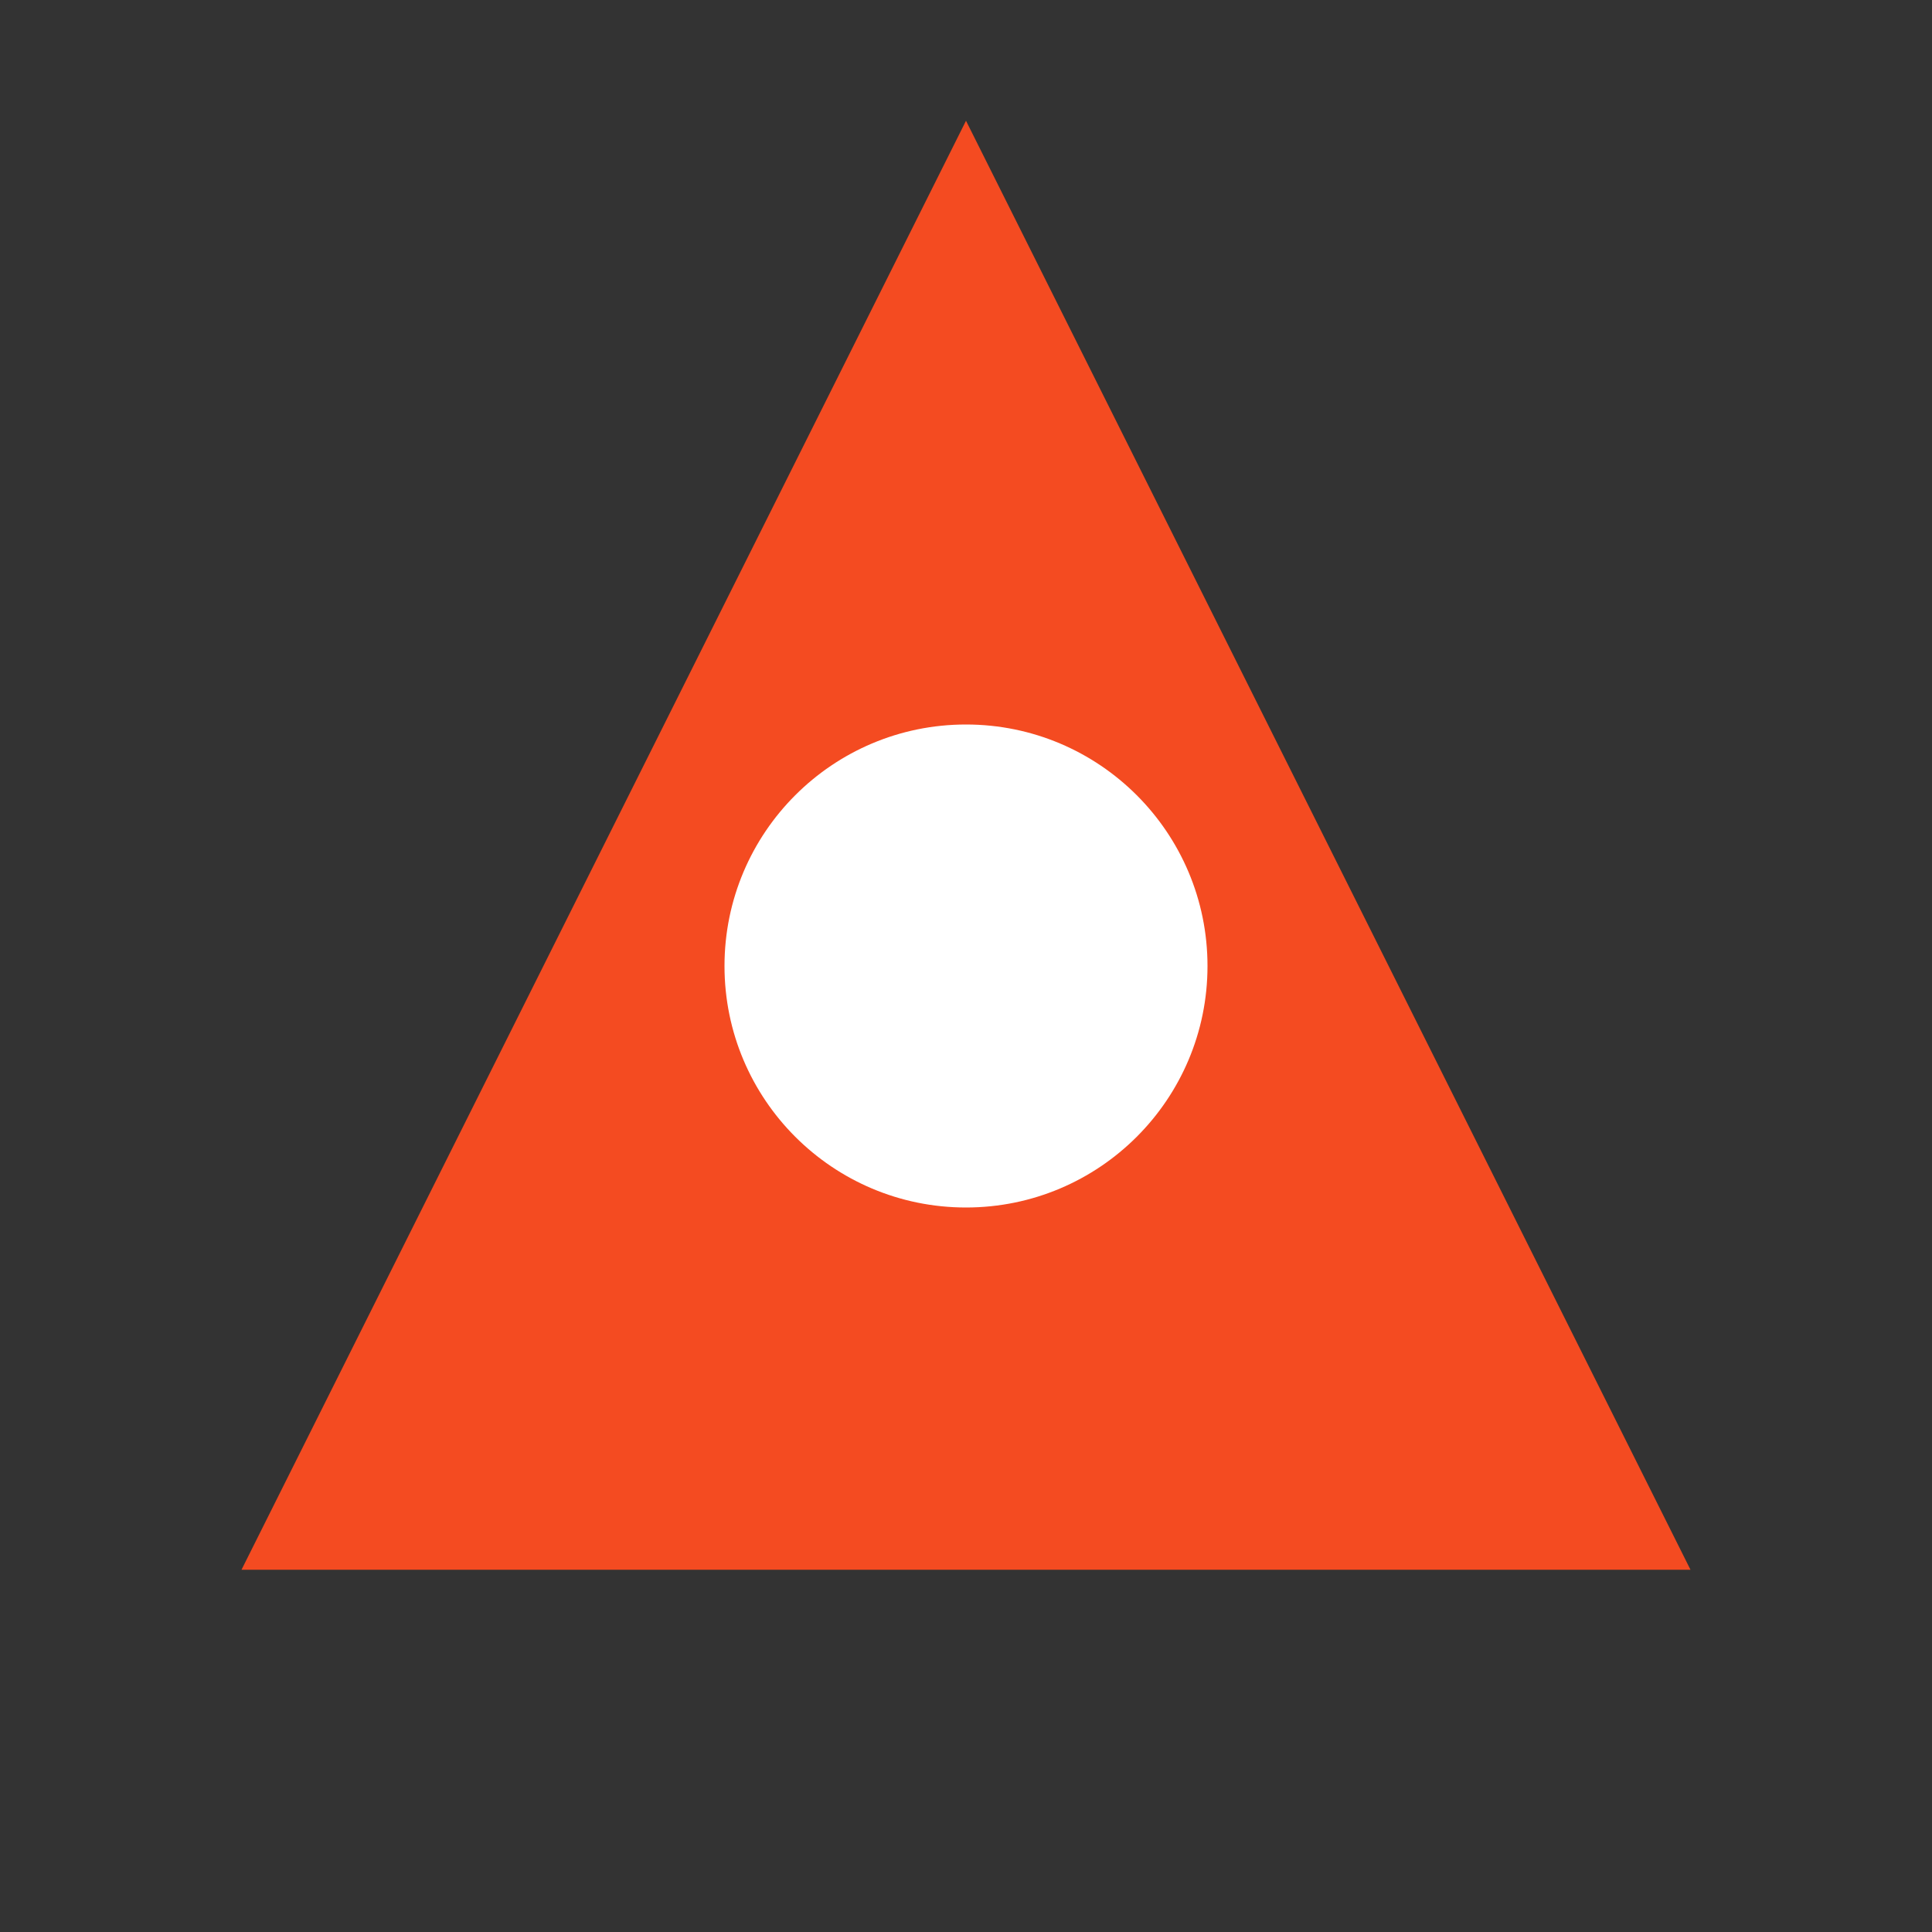 <svg xmlns="http://www.w3.org/2000/svg" viewBox="0 0 32 32">
  <rect x="0" y="0" width="32" height="32" fill="#333333" stroke="none"/>
  <g fill="none" fill-rule="evenodd">
    <path d="M16 2L4 26h24L16 2z" fill="#F44B21"/>
    <circle cx="16" cy="16" r="4" fill="#fff"/>
  </g>
</svg>
